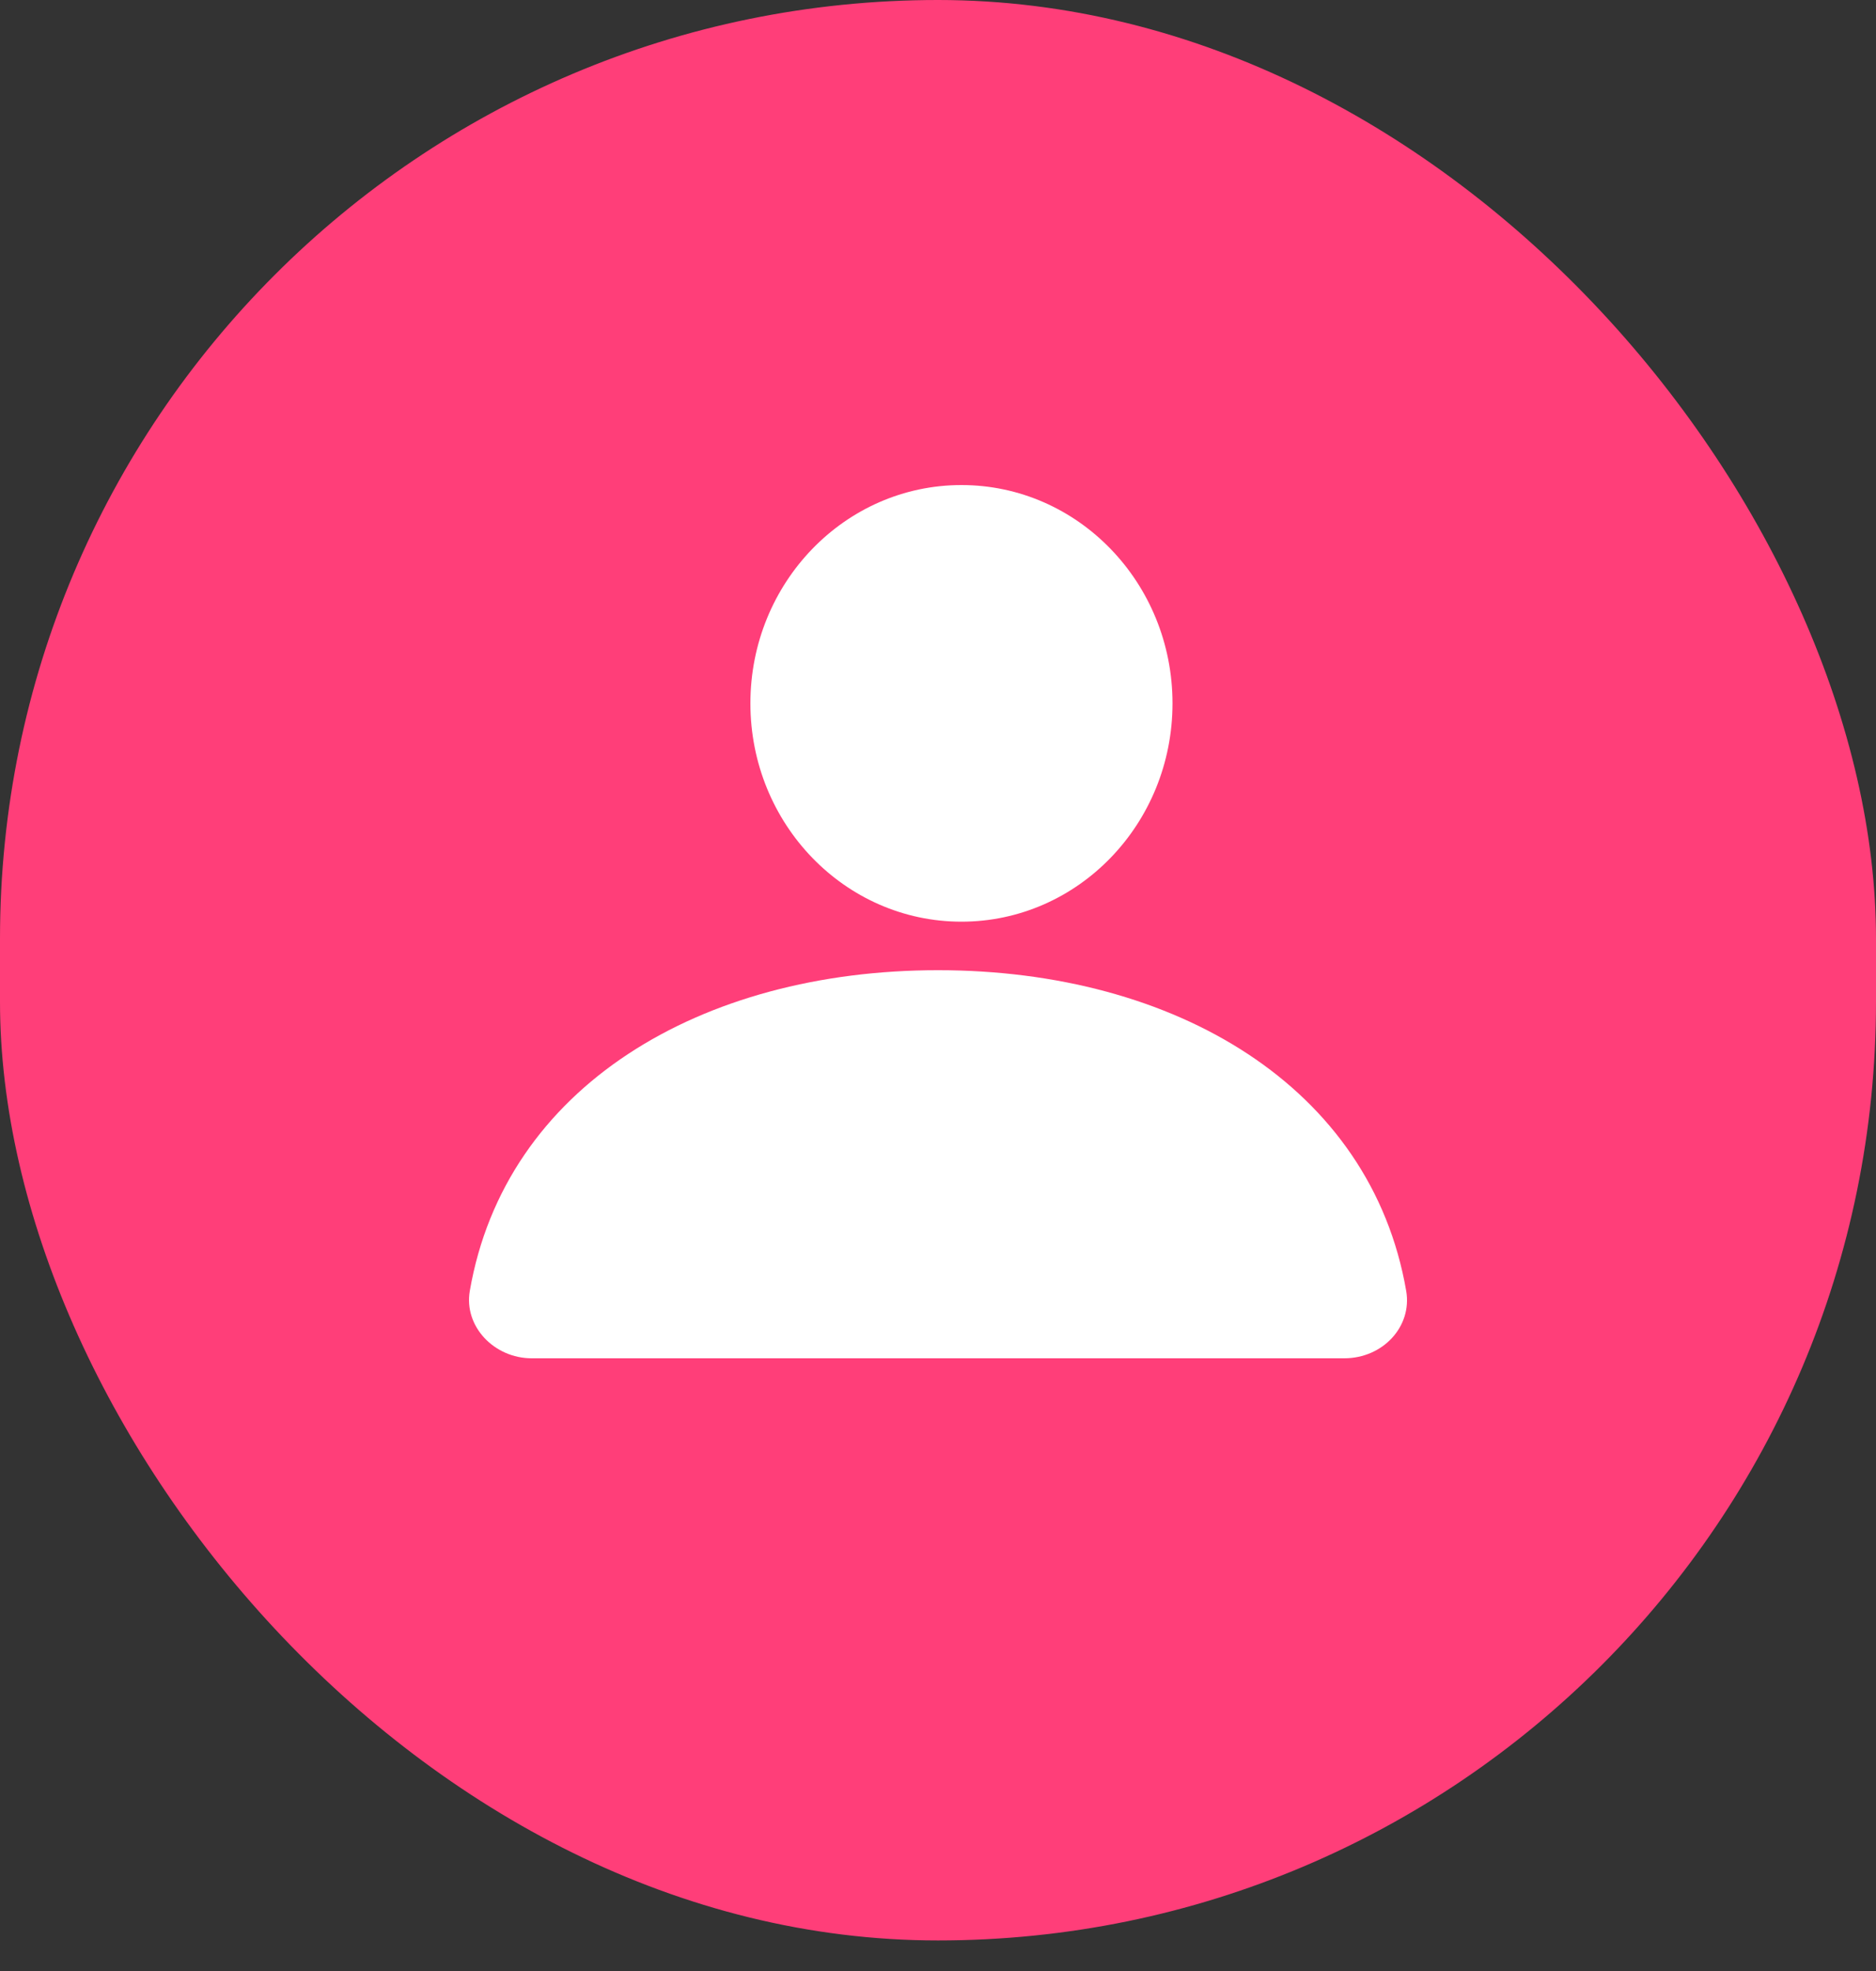 <svg width="40" height="42" viewBox="0 0 40 42" fill="none" xmlns="http://www.w3.org/2000/svg">
<rect x="0" y="0" width="40" height="42" fill="#333333" stroke="none"/>
<g id="ic/profile">
<rect id="back" width="40" height="41.349" rx="20" fill="#FF3E79"/>
<g id="Group">
<g id="Group 2">
<path id="Oval" d="M20.5 19.64C22.985 19.64 25 17.557 25 14.988C25 12.419 22.985 10.336 20.5 10.336C18.015 10.336 16 12.419 16 14.988C16 17.557 18.015 19.64 20.5 19.64Z" fill="white"/>
<path id="Path" d="M10.017 27.509C9.887 28.263 10.535 28.944 11.339 28.944H28.66C29.49 28.944 30.113 28.263 29.983 27.509C29.231 23.155 25.056 20.674 20 20.674C14.943 20.674 10.769 23.155 10.017 27.509Z" fill="white"/>
</g>
</g>
</g>
</svg>
